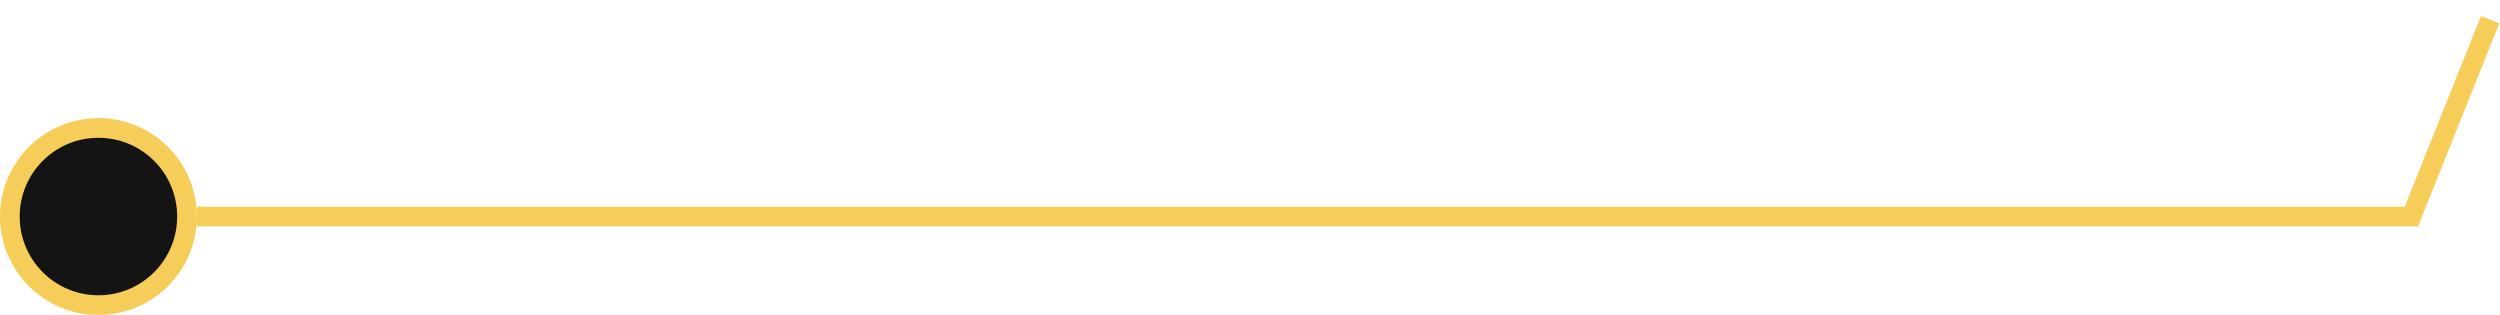 <svg width="127" height="16" viewBox="0 0 127 16" fill="none" xmlns="http://www.w3.org/2000/svg">
<path d="M126.5 1L122.5 11H10" stroke="#F6CD58"/>
<path d="M9.5 11C9.5 13.485 7.485 15.5 5 15.5C2.515 15.5 0.5 13.485 0.5 11C0.5 8.515 2.515 6.5 5 6.5C7.485 6.5 9.5 8.515 9.5 11Z" fill="#141414" stroke="#F6CD58"/>
</svg>
